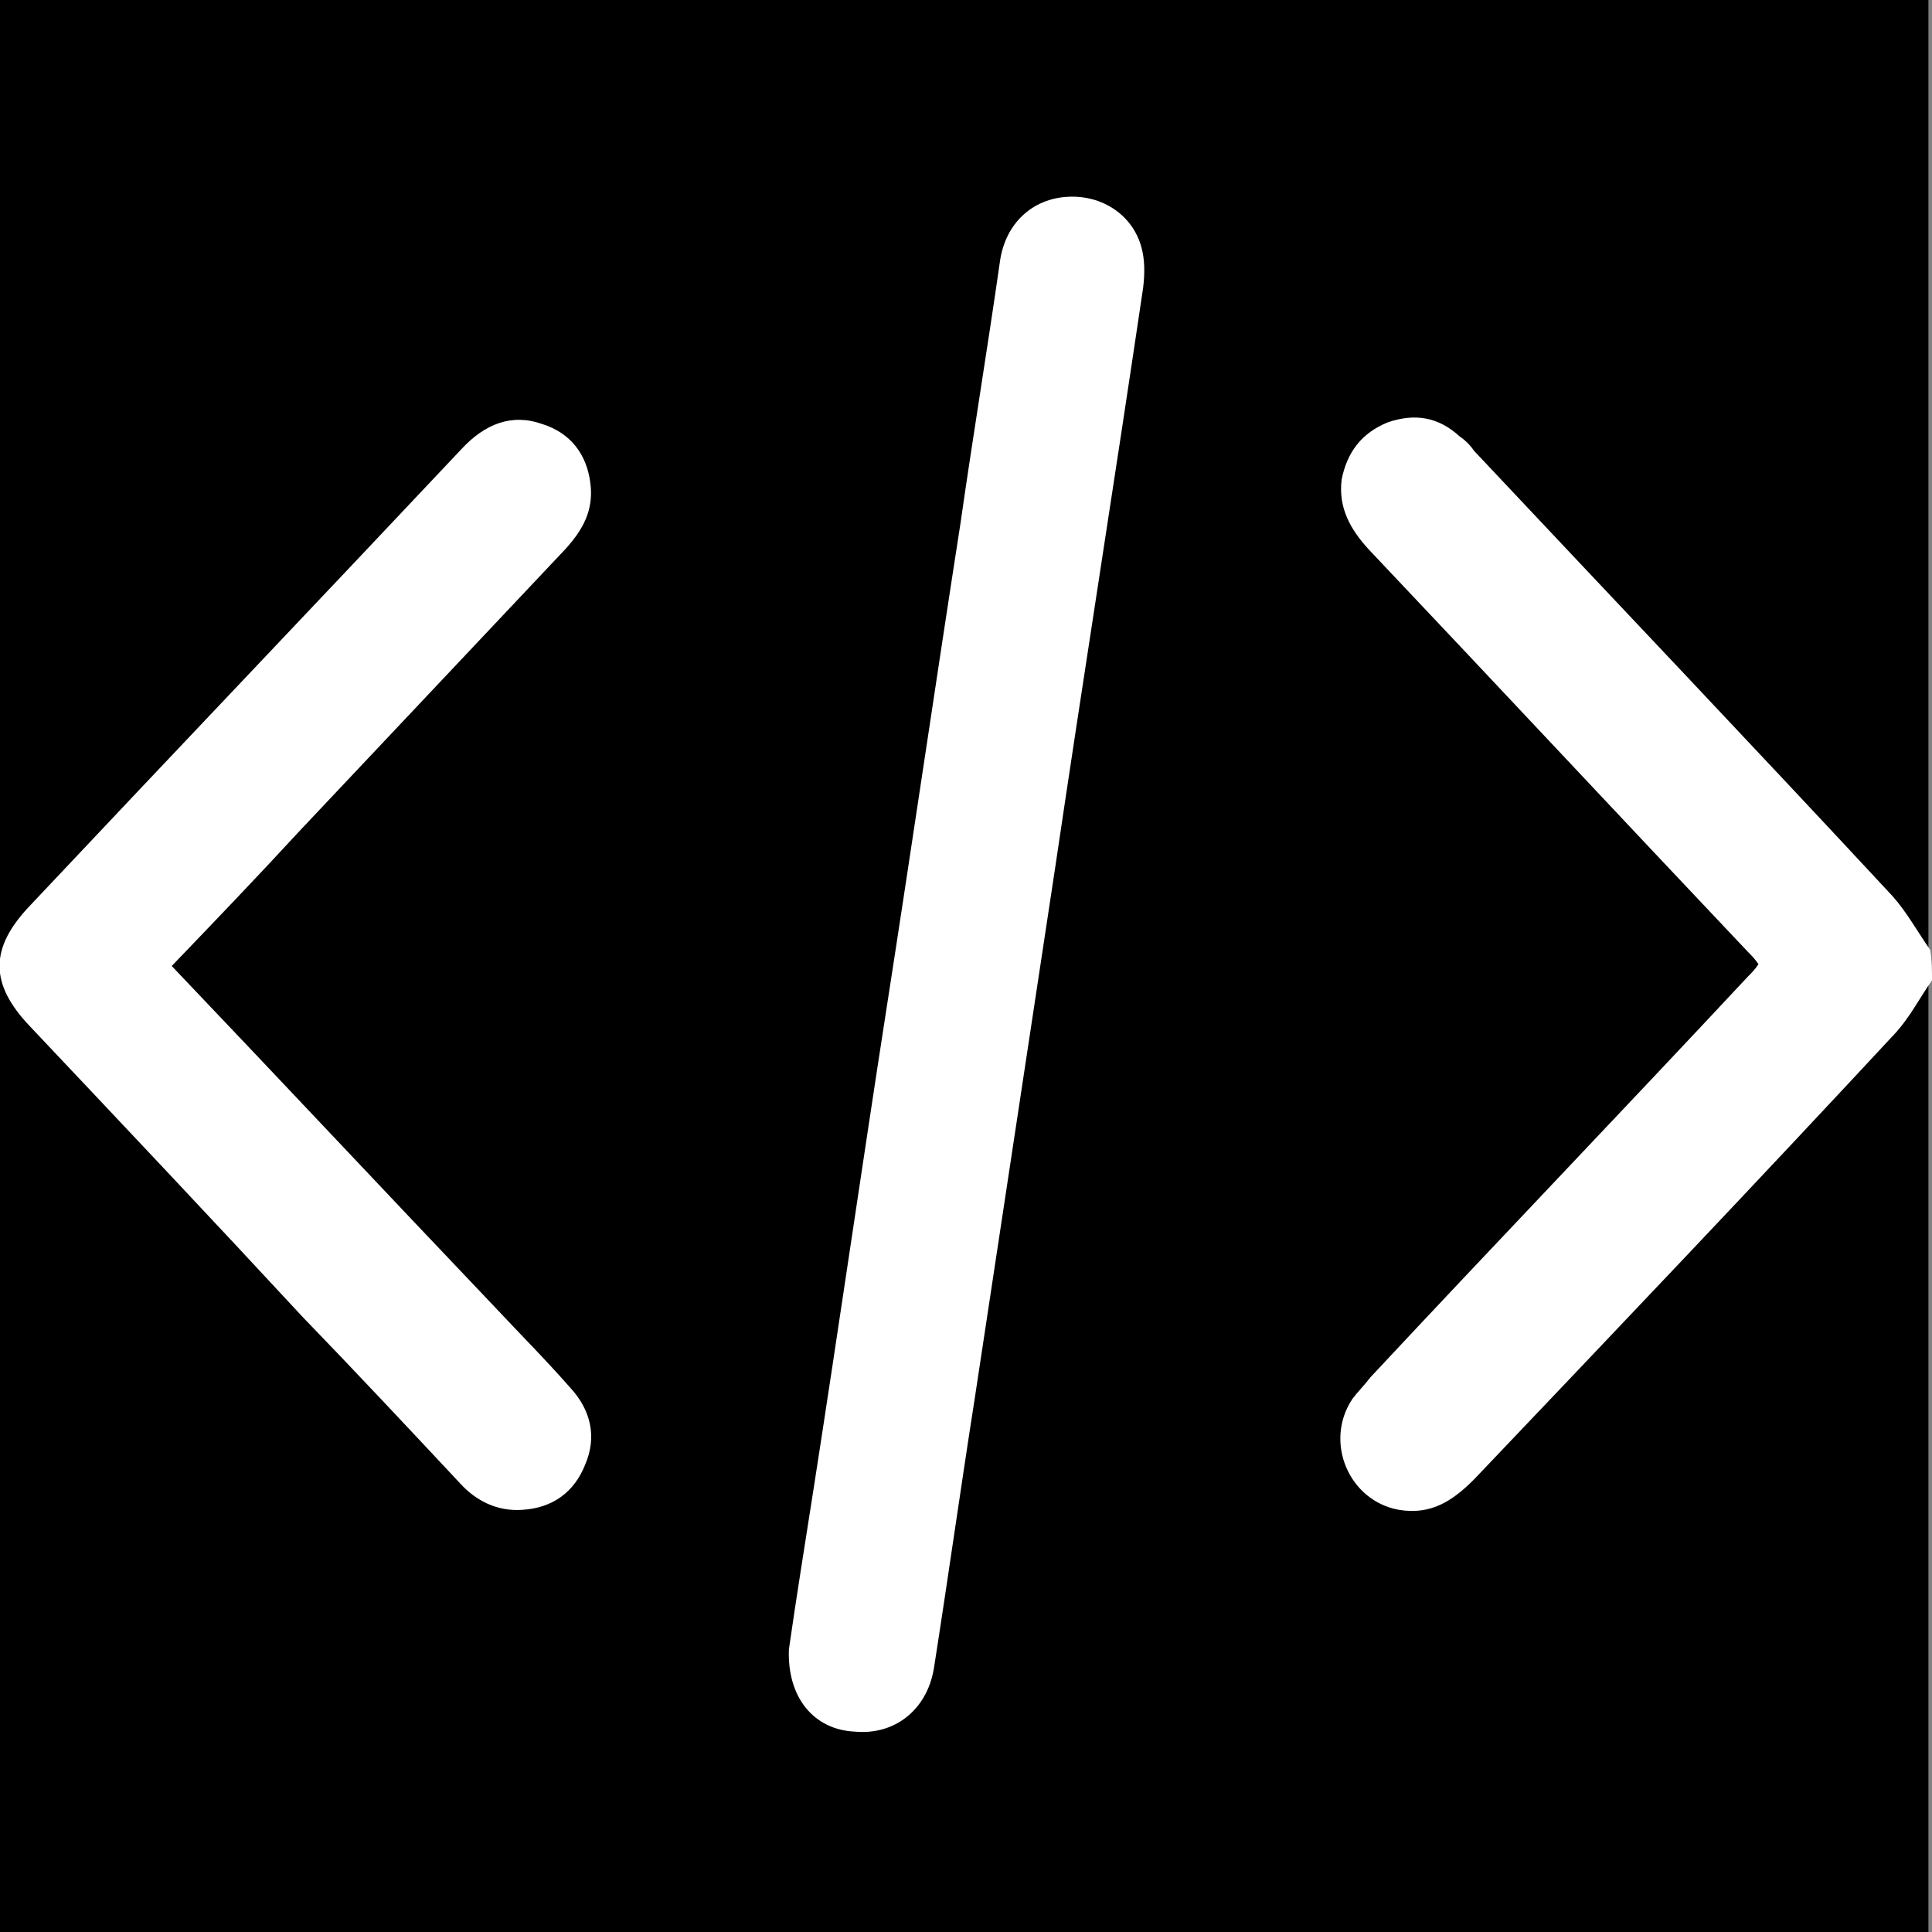 <?xml version="1.0" encoding="utf-8"?>
<!-- Generator: Adobe Illustrator 22.1.0, SVG Export Plug-In . SVG Version: 6.00 Build 0)  -->
<svg version="1.1" xmlns="http://www.w3.org/2000/svg" xmlns:xlink="http://www.w3.org/1999/xlink" x="0px" y="0px"
	 viewBox="0 0 108 108" style="enable-background:new 0 0 108 108;" xml:space="preserve">
<rect x="0" y="0" width="108" height="108" fill="#808080" stroke="none"/>
<style type="text/css">
	.st0{fill:#404040;}
	.st1{fill:#6363E0;}
	.st2{fill:#27B46E;}
	.st3{fill:#CC4B4B;}
	.st4{fill:#6CC4CC;}
	.st5{fill:#F5F5F5;}
	.st6{opacity:3.000000e-02;}
	.st7{fill:#F2F2F2;}
	.st8{opacity:0.25;}
	.st9{fill:#FFFFFF;}
	.st10{opacity:0.65;}
	.st11{fill:none;stroke:#FFFFFF;stroke-width:4;stroke-miterlimit:10;}
	.st12{fill:#9E9E9E;}
	.st13{fill:#474747;}
	.st14{fill:none;}
	.st15{fill:none;stroke:#27B46E;stroke-width:5;stroke-miterlimit:10;}
	.st16{fill:none;stroke:#000000;stroke-width:3;stroke-miterlimit:10;}
	.st17{opacity:0.1;}
	.st18{fill:none;stroke:#F5F5F5;stroke-width:4;stroke-miterlimit:10;}
	.st19{fill:url(#SVGID_1_);stroke:#CC4B4B;stroke-width:2.914;stroke-miterlimit:10;}
	.st20{fill:none;stroke:#FFFFFF;stroke-width:4.188;stroke-miterlimit:10;}
	.st21{fill:url(#SVGID_2_);stroke:#6363E0;stroke-width:2.914;stroke-miterlimit:10;}
	.st22{fill:#CECECE;}
	.st23{fill:url(#SVGID_3_);stroke:#27B46E;stroke-width:2.914;stroke-miterlimit:10;}
	.st24{fill:url(#SVGID_4_);stroke:#6CC4CC;stroke-width:2.911;stroke-miterlimit:10;}
	.st25{clip-path:url(#SVGID_6_);fill:#CC4B4B;}
	.st26{clip-path:url(#SVGID_6_);fill:#6CC4CC;}
	.st27{clip-path:url(#SVGID_6_);fill:#27B46E;}
	.st28{clip-path:url(#SVGID_6_);fill:#6363E0;}
	.st29{fill:#EAEAEA;}
	.st30{fill:none;stroke:#404040;stroke-width:4;stroke-miterlimit:10;}
	.st31{opacity:0.39;}
	.st32{clip-path:url(#SVGID_8_);fill:#CC4B4B;}
	.st33{clip-path:url(#SVGID_8_);fill:#6CC4CC;}
	.st34{clip-path:url(#SVGID_8_);fill:#27B46E;}
	.st35{clip-path:url(#SVGID_8_);fill:#6363E0;}
	.st36{fill:none;stroke:#CC4B4B;stroke-width:5;stroke-miterlimit:10;}
	.st37{fill:url(#SVGID_9_);stroke:#CC4B4B;stroke-width:2.914;stroke-miterlimit:10;}
	.st38{fill:none;stroke:#6363E0;stroke-width:5;stroke-miterlimit:10;}
	.st39{fill:url(#SVGID_10_);stroke:#6363E0;stroke-width:2.914;stroke-miterlimit:10;}
	.st40{fill:url(#SVGID_11_);stroke:#27B46E;stroke-width:2.914;stroke-miterlimit:10;}
	.st41{fill:url(#SVGID_12_);stroke:#6CC4CC;stroke-width:2.911;stroke-miterlimit:10;}
	.st42{display:none;}
	.st43{display:inline;}
	.st44{clip-path:url(#SVGID_14_);}
	.st45{fill:none;stroke:#6CC4CC;stroke-width:5;stroke-miterlimit:10;}
	.st46{stroke:#FFFFFF;stroke-width:23;stroke-miterlimit:10;}
	.st47{display:inline;fill:#6CC4CC;}
	.st48{fill:none;stroke:#000000;stroke-width:2;stroke-miterlimit:10;}
	.st49{opacity:0.55;}
	.st50{opacity:0.35;}
	.st51{fill:none;stroke:#000000;stroke-width:2.131;stroke-miterlimit:10;}
	.st52{fill:none;stroke:#000000;stroke-width:0.847;stroke-miterlimit:10;}
	.st53{opacity:0.33;fill:none;stroke:#000000;stroke-width:0.847;stroke-miterlimit:10;}
	.st54{fill:none;stroke:#000000;stroke-miterlimit:10;}
	.st55{display:inline;fill:none;stroke:#000000;stroke-width:0.739;stroke-miterlimit:10;}
	.st56{fill:none;stroke:#000000;stroke-width:1.097;stroke-miterlimit:10;}
	.st57{display:inline;fill:none;stroke:#000000;stroke-miterlimit:10;}
	.st58{fill:none;stroke:#000000;stroke-width:4;stroke-miterlimit:10;}
</style>
<g id="Farben_und_schriften">
	<g id="colors">
	</g>
	<g id="Responsive_Grid">
	</g>
	<g id="icons">
		<g id="export">
			<rect x="-0.2" y="0" width="108" height="108"/>
			<g>
				<path class="st9" d="M108,54.8c-0.7,1-1.2,2-2,2.9c-7.8,8.4-15.7,16.7-23.6,25c-1.2,1.2-2.4,2-4.2,1.7c-2.8-0.5-4.2-3.8-2.6-6.2
					c0.3-0.4,0.7-0.8,1-1.2c7-7.5,14.1-14.9,21.1-22.4c0.2-0.2,0.4-0.4,0.6-0.7c-0.2-0.3-0.4-0.5-0.6-0.7
					c-7.1-7.5-14.1-15-21.2-22.5c-1-1.1-1.7-2.3-1.5-3.9c0.3-1.5,1.1-2.6,2.6-3.2c1.5-0.5,2.8-0.3,4,0.8c0.3,0.2,0.6,0.5,0.8,0.8
					c7.8,8.3,15.6,16.5,23.4,24.9c0.8,0.9,1.4,2,2.1,3C108,53.7,108,54.3,108,54.8z"/>
				<path class="st9" d="M44.1,92.2c0.4-2.8,0.9-5.9,1.4-9.1c1.4-9,2.7-18,4.1-27c1.4-9,2.7-17.9,4.1-26.9c0.7-4.9,1.5-9.7,2.2-14.6
					c0.3-2.1,1.8-3.5,3.8-3.6c1.9-0.1,3.6,1,4.1,2.8c0.2,0.7,0.2,1.5,0.1,2.3c-1.6,10.8-3.3,21.5-4.9,32.3c-1.5,9.9-3,19.8-4.5,29.7
					c-0.8,5.1-1.5,10.1-2.3,15.2c-0.4,2.3-2.2,3.7-4.4,3.5C45.5,96.7,44,94.9,44.1,92.2z"/>
				<path class="st9" d="M9.6,54c6.1,6.4,12,12.7,18,19c1.4,1.5,2.9,3,4.3,4.6c1.1,1.2,1.5,2.7,0.8,4.3c-0.6,1.5-1.8,2.4-3.5,2.5
					c-1.4,0.1-2.6-0.5-3.5-1.5c-2.9-3.1-5.8-6.2-8.8-9.3C11.9,68.2,6.8,62.8,1.7,57.4c-2.3-2.4-2.3-4.4,0-6.8
					c8-8.5,16.1-17,24.1-25.5c1.3-1.4,2.8-2,4.5-1.4c1.6,0.5,2.5,1.7,2.7,3.3c0.2,1.5-0.4,2.6-1.4,3.7c-5,5.3-9.9,10.5-14.9,15.8
					C14.4,49,12,51.5,9.6,54z"/>
			</g>
		</g>
		<g id="creation">
		</g>
	</g>
</g>
<g id="Mockup_Mobile_Darkmode__x28_MMD_x29_">
	<g id="Contact_me_MMD">
	</g>
	<g id="About_me_MMD">
	</g>
	<g id="Projects_MMD">
		<g id="Programmierung_MMMDL">
		</g>
		<g id="Video_Games_MMD">
		</g>
		<g id="Musik_x2F_Sound_Design_MMD">
		</g>
		<g id="Grafik_Design_MMD">
		</g>
	</g>
	<g id="Startseite_MMD">
	</g>
</g>
<g id="Mockup_Mobile_Lightmode__x28_MML_x29_">
	<g id="Contact_me_MML">
	</g>
	<g id="About_me_MML">
	</g>
	<g id="Projects_MML">
		<g id="Programmierung_MML">
		</g>
		<g id="Video_Games_MML">
		</g>
		<g id="Musik_x2F_Sound_Design_MML">
		</g>
		<g id="Grafik_Design_MML">
		</g>
	</g>
	<g id="Startseite_MML">
	</g>
</g>
<g id="Mockup_Desktop_Darkmode__x28_MDL_x29_">
	<g id="Contact_me_MDL_1_">
	</g>
	<g id="About_me_MDL_1_">
	</g>
	<g id="Projects_MDL_1_">
		<g id="Programmierung_MDL_1_">
		</g>
		<g id="Video_Games_MDL_1_">
		</g>
		<g id="Musik_x2F_Sound_Design_MDL_1_">
		</g>
		<g id="Grafik_Design_MDL_1_">
		</g>
	</g>
	<g id="Startseite_MDL_1_">
	</g>
</g>
<g id="Mockup_Desktop_Lightmode_x28_MDL_x29_">
	<g id="Contact_me_MDL">
	</g>
	<g id="About_me_MDL">
	</g>
	<g id="Projects_MDL">
		<g id="Programmierung_MDL">
		</g>
		<g id="Video_Games_MDL">
		</g>
		<g id="Musik_x2F_Sound_Design_MDL">
		</g>
		<g id="Grafik_Design_MDL">
		</g>
	</g>
	<g id="Startseite_MDL">
	</g>
</g>
<g id="Wireframe_Mobile__x28_WM_x29_">
	<g id="Contact_me_WM">
	</g>
	<g id="About_me_WM">
	</g>
	<g id="Projects_WM">
		<g id="Programmierung_WM">
		</g>
		<g id="Video_Games_WM">
		</g>
		<g id="Musik_x2F_Sound_Design_WM">
		</g>
		<g id="Grafik_Design_WM">
		</g>
	</g>
	<g id="Startseite_WM">
	</g>
</g>
<g id="Wireframe_Desktop__x28_WD_x29_">
	<g id="Contact_me_WD">
	</g>
	<g id="About_me_WD">
	</g>
	<g id="Projects_WD">
		<g id="Programmierung_WD">
		</g>
		<g id="Video_Games_WD">
		</g>
		<g id="Musik_x2F_Sound_Design_WD">
		</g>
		<g id="Grafik_Design_WD">
		</g>
	</g>
	<g id="Startseite_WD">
	</g>
</g>
</svg>
